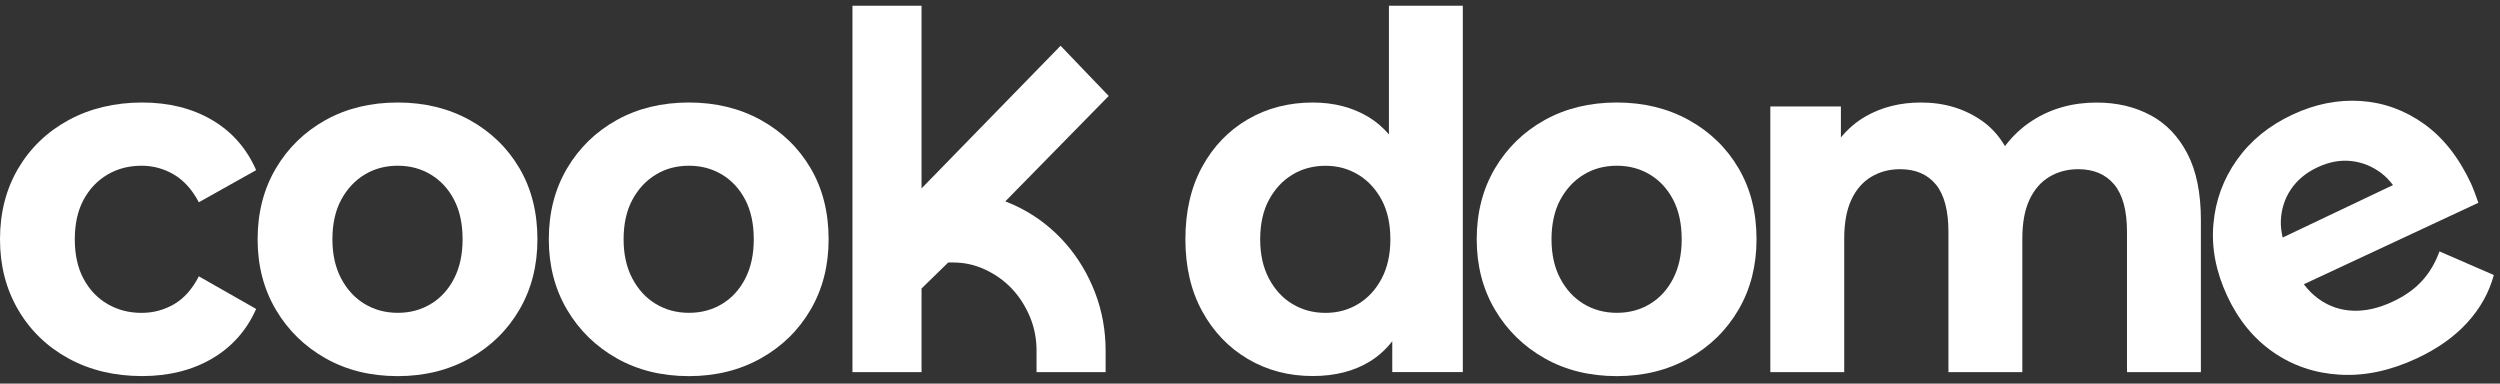 <svg width="189" height="29" viewBox="0 0 189 29" fill="none" xmlns="http://www.w3.org/2000/svg">
<rect x="0" y="0" width="189" height="29" fill="#333333" stroke="none"/>
<path d="M8.124 13.2C8.886 12.75 9.746 12.529 10.702 12.529C11.584 12.529 12.403 12.754 13.155 13.2C13.907 13.646 14.533 14.344 15.033 15.291L19.364 12.863C18.649 11.221 17.537 9.958 16.037 9.075C14.533 8.193 12.767 7.75 10.74 7.75C8.712 7.75 6.814 8.193 5.191 9.075C3.569 9.958 2.296 11.18 1.378 12.733C0.459 14.29 0 16.075 0 18.091C0 20.083 0.459 21.861 1.378 23.428C2.296 24.995 3.569 26.221 5.191 27.106C6.814 27.988 8.665 28.431 10.74 28.431C12.767 28.431 14.533 27.988 16.037 27.106C17.54 26.224 18.649 24.971 19.364 23.356L15.033 20.89C14.533 21.861 13.907 22.566 13.155 22.999C12.403 23.435 11.587 23.653 10.702 23.653C9.746 23.653 8.889 23.428 8.124 22.982C7.362 22.536 6.756 21.899 6.317 21.078C5.875 20.257 5.654 19.262 5.654 18.091C5.654 16.923 5.875 15.925 6.317 15.104C6.76 14.283 7.362 13.649 8.124 13.2Z" fill="white"/>
<path d="M35.509 9.075C33.91 8.193 32.097 7.75 30.07 7.75C28.018 7.75 26.198 8.193 24.613 9.075C23.024 9.958 21.772 11.18 20.854 12.733C19.935 14.29 19.476 16.075 19.476 18.091C19.476 20.083 19.935 21.854 20.854 23.411C21.772 24.967 23.024 26.19 24.613 27.089C26.198 27.985 28.018 28.435 30.07 28.435C32.097 28.435 33.91 27.985 35.509 27.089C37.108 26.194 38.36 24.967 39.268 23.411C40.177 21.854 40.629 20.083 40.629 18.091C40.629 16.051 40.177 14.259 39.268 12.716C38.36 11.173 37.108 9.961 35.509 9.075ZM34.329 21.057C33.9 21.892 33.315 22.532 32.573 22.978C31.835 23.428 30.998 23.649 30.07 23.649C29.137 23.649 28.304 23.424 27.566 22.978C26.824 22.532 26.236 21.892 25.793 21.057C25.351 20.223 25.13 19.235 25.13 18.091C25.13 16.923 25.351 15.925 25.793 15.104C26.236 14.283 26.824 13.649 27.566 13.2C28.304 12.75 29.141 12.529 30.07 12.529C31.002 12.529 31.835 12.754 32.573 13.2C33.315 13.646 33.9 14.283 34.329 15.104C34.757 15.925 34.972 16.923 34.972 18.091C34.972 19.235 34.757 20.226 34.329 21.057Z" fill="white"/>
<path d="M57.523 9.075C55.924 8.193 54.111 7.75 52.083 7.75C50.032 7.75 48.212 8.193 46.627 9.075C45.038 9.958 43.786 11.18 42.867 12.733C41.949 14.29 41.49 16.075 41.49 18.091C41.49 20.083 41.949 21.854 42.867 23.411C43.786 24.967 45.038 26.19 46.627 27.089C48.212 27.985 50.032 28.435 52.083 28.435C54.111 28.435 55.924 27.985 57.523 27.089C59.122 26.194 60.374 24.967 61.282 23.411C62.19 21.854 62.643 20.083 62.643 18.091C62.643 16.051 62.19 14.259 61.282 12.716C60.374 11.173 59.122 9.961 57.523 9.075ZM56.342 21.057C55.914 21.892 55.329 22.532 54.587 22.978C53.849 23.428 53.012 23.649 52.083 23.649C51.151 23.649 50.318 23.424 49.58 22.978C48.838 22.532 48.249 21.892 47.807 21.057C47.365 20.223 47.144 19.235 47.144 18.091C47.144 16.923 47.365 15.925 47.807 15.104C48.249 14.283 48.838 13.649 49.58 13.2C50.318 12.75 51.154 12.529 52.083 12.529C53.015 12.529 53.849 12.754 54.587 13.2C55.329 13.646 55.914 14.283 56.342 15.104C56.771 15.925 56.985 16.923 56.985 18.091C56.985 19.235 56.771 20.226 56.342 21.057Z" fill="white"/>
<path d="M105.006 10.162C104.561 9.651 104.064 9.216 103.503 8.871C102.285 8.126 100.866 7.751 99.244 7.751C97.43 7.751 95.794 8.173 94.341 9.018C92.885 9.866 91.732 11.058 90.889 12.601C90.041 14.144 89.616 15.973 89.616 18.088C89.616 20.179 90.041 21.994 90.889 23.537C91.736 25.08 92.885 26.282 94.341 27.141C95.797 27.999 97.43 28.428 99.244 28.428C100.938 28.428 102.387 28.054 103.591 27.308C104.224 26.916 104.775 26.409 105.255 25.799V28.128H110.589V0.435H105.003V10.162H105.006ZM104.452 21.061C104.01 21.896 103.418 22.536 102.68 22.982C101.938 23.432 101.115 23.653 100.21 23.653C99.278 23.653 98.444 23.428 97.706 22.982C96.964 22.536 96.376 21.896 95.934 21.061C95.491 20.227 95.27 19.239 95.27 18.095C95.27 16.927 95.491 15.929 95.934 15.108C96.376 14.287 96.964 13.653 97.706 13.204C98.444 12.754 99.281 12.533 100.21 12.533C101.118 12.533 101.938 12.758 102.68 13.204C103.418 13.65 104.01 14.287 104.452 15.108C104.894 15.929 105.112 16.927 105.112 18.095C105.112 19.239 104.891 20.23 104.452 21.061Z" fill="white"/>
<path d="M127.673 9.075C126.074 8.193 124.261 7.75 122.234 7.75C120.182 7.75 118.362 8.193 116.777 9.075C115.188 9.958 113.936 11.18 113.018 12.733C112.099 14.29 111.64 16.075 111.64 18.091C111.64 20.083 112.099 21.854 113.018 23.411C113.936 24.967 115.188 26.19 116.777 27.089C118.362 27.985 120.182 28.435 122.234 28.435C124.261 28.435 126.074 27.985 127.673 27.089C129.272 26.194 130.524 24.967 131.432 23.411C132.341 21.854 132.793 20.083 132.793 18.091C132.793 16.051 132.341 14.259 131.432 12.716C130.524 11.173 129.272 9.961 127.673 9.075ZM126.493 21.057C126.064 21.892 125.479 22.532 124.737 22.978C123.999 23.428 123.162 23.649 122.234 23.649C121.302 23.649 120.468 23.424 119.73 22.978C118.988 22.532 118.4 21.892 117.957 21.057C117.515 20.223 117.294 19.235 117.294 18.091C117.294 16.947 117.515 15.925 117.957 15.104C118.4 14.283 118.988 13.649 119.73 13.2C120.468 12.75 121.305 12.529 122.234 12.529C123.162 12.529 123.999 12.754 124.737 13.2C125.479 13.646 126.064 14.283 126.493 15.104C126.921 15.925 127.136 16.923 127.136 18.091C127.136 19.235 126.921 20.226 126.493 21.057Z" fill="white"/>
<path d="M162.566 8.704C161.386 8.071 160.032 7.754 158.505 7.754C156.668 7.754 155.038 8.214 153.619 9.133C152.806 9.661 152.133 10.308 151.575 11.047C151.126 10.281 150.561 9.644 149.86 9.15C148.537 8.217 146.989 7.75 145.224 7.75C143.648 7.75 142.247 8.105 141.015 8.813C140.304 9.225 139.695 9.76 139.172 10.393V8.05H133.837V28.135H139.423V18.053C139.423 16.858 139.6 15.877 139.961 15.104C140.318 14.334 140.821 13.755 141.464 13.37C142.107 12.985 142.835 12.791 143.648 12.791C144.819 12.791 145.717 13.176 146.353 13.949C146.986 14.722 147.302 15.915 147.302 17.532V28.135H152.888V18.053C152.888 16.858 153.065 15.877 153.426 15.104C153.783 14.334 154.286 13.755 154.929 13.37C155.572 12.985 156.3 12.791 157.113 12.791C158.283 12.791 159.188 13.176 159.835 13.949C160.478 14.722 160.801 15.915 160.801 17.532V28.135H166.387V16.637C166.387 14.596 166.047 12.921 165.366 11.616C164.686 10.308 163.757 9.338 162.573 8.704H162.566Z" fill="white"/>
<path d="M184.42 19.014C184.111 19.872 183.672 20.615 183.104 21.235C182.539 21.858 181.791 22.386 180.859 22.818C179.821 23.302 178.824 23.527 177.875 23.489C176.923 23.452 176.062 23.155 175.286 22.597C174.868 22.294 174.497 21.922 174.17 21.49L187.366 15.329C187.281 15.094 187.193 14.842 187.091 14.569C186.992 14.3 186.894 14.065 186.802 13.861C185.887 11.899 184.703 10.4 183.247 9.361C181.791 8.326 180.199 7.75 178.474 7.635C176.749 7.522 175.031 7.863 173.323 8.66C171.548 9.487 170.146 10.629 169.112 12.086C168.078 13.544 167.486 15.165 167.333 16.953C167.176 18.741 167.527 20.55 168.377 22.375C169.217 24.181 170.377 25.598 171.854 26.623C173.334 27.648 175.011 28.217 176.895 28.326C178.777 28.435 180.712 28.026 182.702 27.096C184.281 26.36 185.557 25.454 186.533 24.381C187.509 23.309 188.176 22.113 188.533 20.792L184.42 19.004V19.014ZM173.201 14.303C173.677 13.602 174.347 13.047 175.211 12.645C176.076 12.239 176.926 12.083 177.759 12.175C178.593 12.267 179.355 12.577 180.049 13.105C180.369 13.346 180.648 13.656 180.913 13.99L172.568 17.958C172.473 17.525 172.415 17.096 172.432 16.681C172.47 15.799 172.725 15.008 173.201 14.303Z" fill="white"/>
<path d="M80.183 3.456L69.668 14.243V0.435H64.446V28.135H69.668V21.811L71.688 19.842H72.025C72.886 19.842 73.671 20.012 74.433 20.36C75.209 20.714 75.893 21.198 76.465 21.79C77.039 22.39 77.505 23.108 77.852 23.929C78.196 24.747 78.363 25.595 78.363 26.517V28.135H83.585V26.517C83.585 24.971 83.316 23.483 82.778 22.1C82.248 20.727 81.503 19.481 80.557 18.401C79.604 17.315 78.472 16.422 77.186 15.755C76.801 15.554 76.407 15.377 76.002 15.223L83.819 7.254L80.183 3.463V3.456Z" fill="white"/>
</svg>
